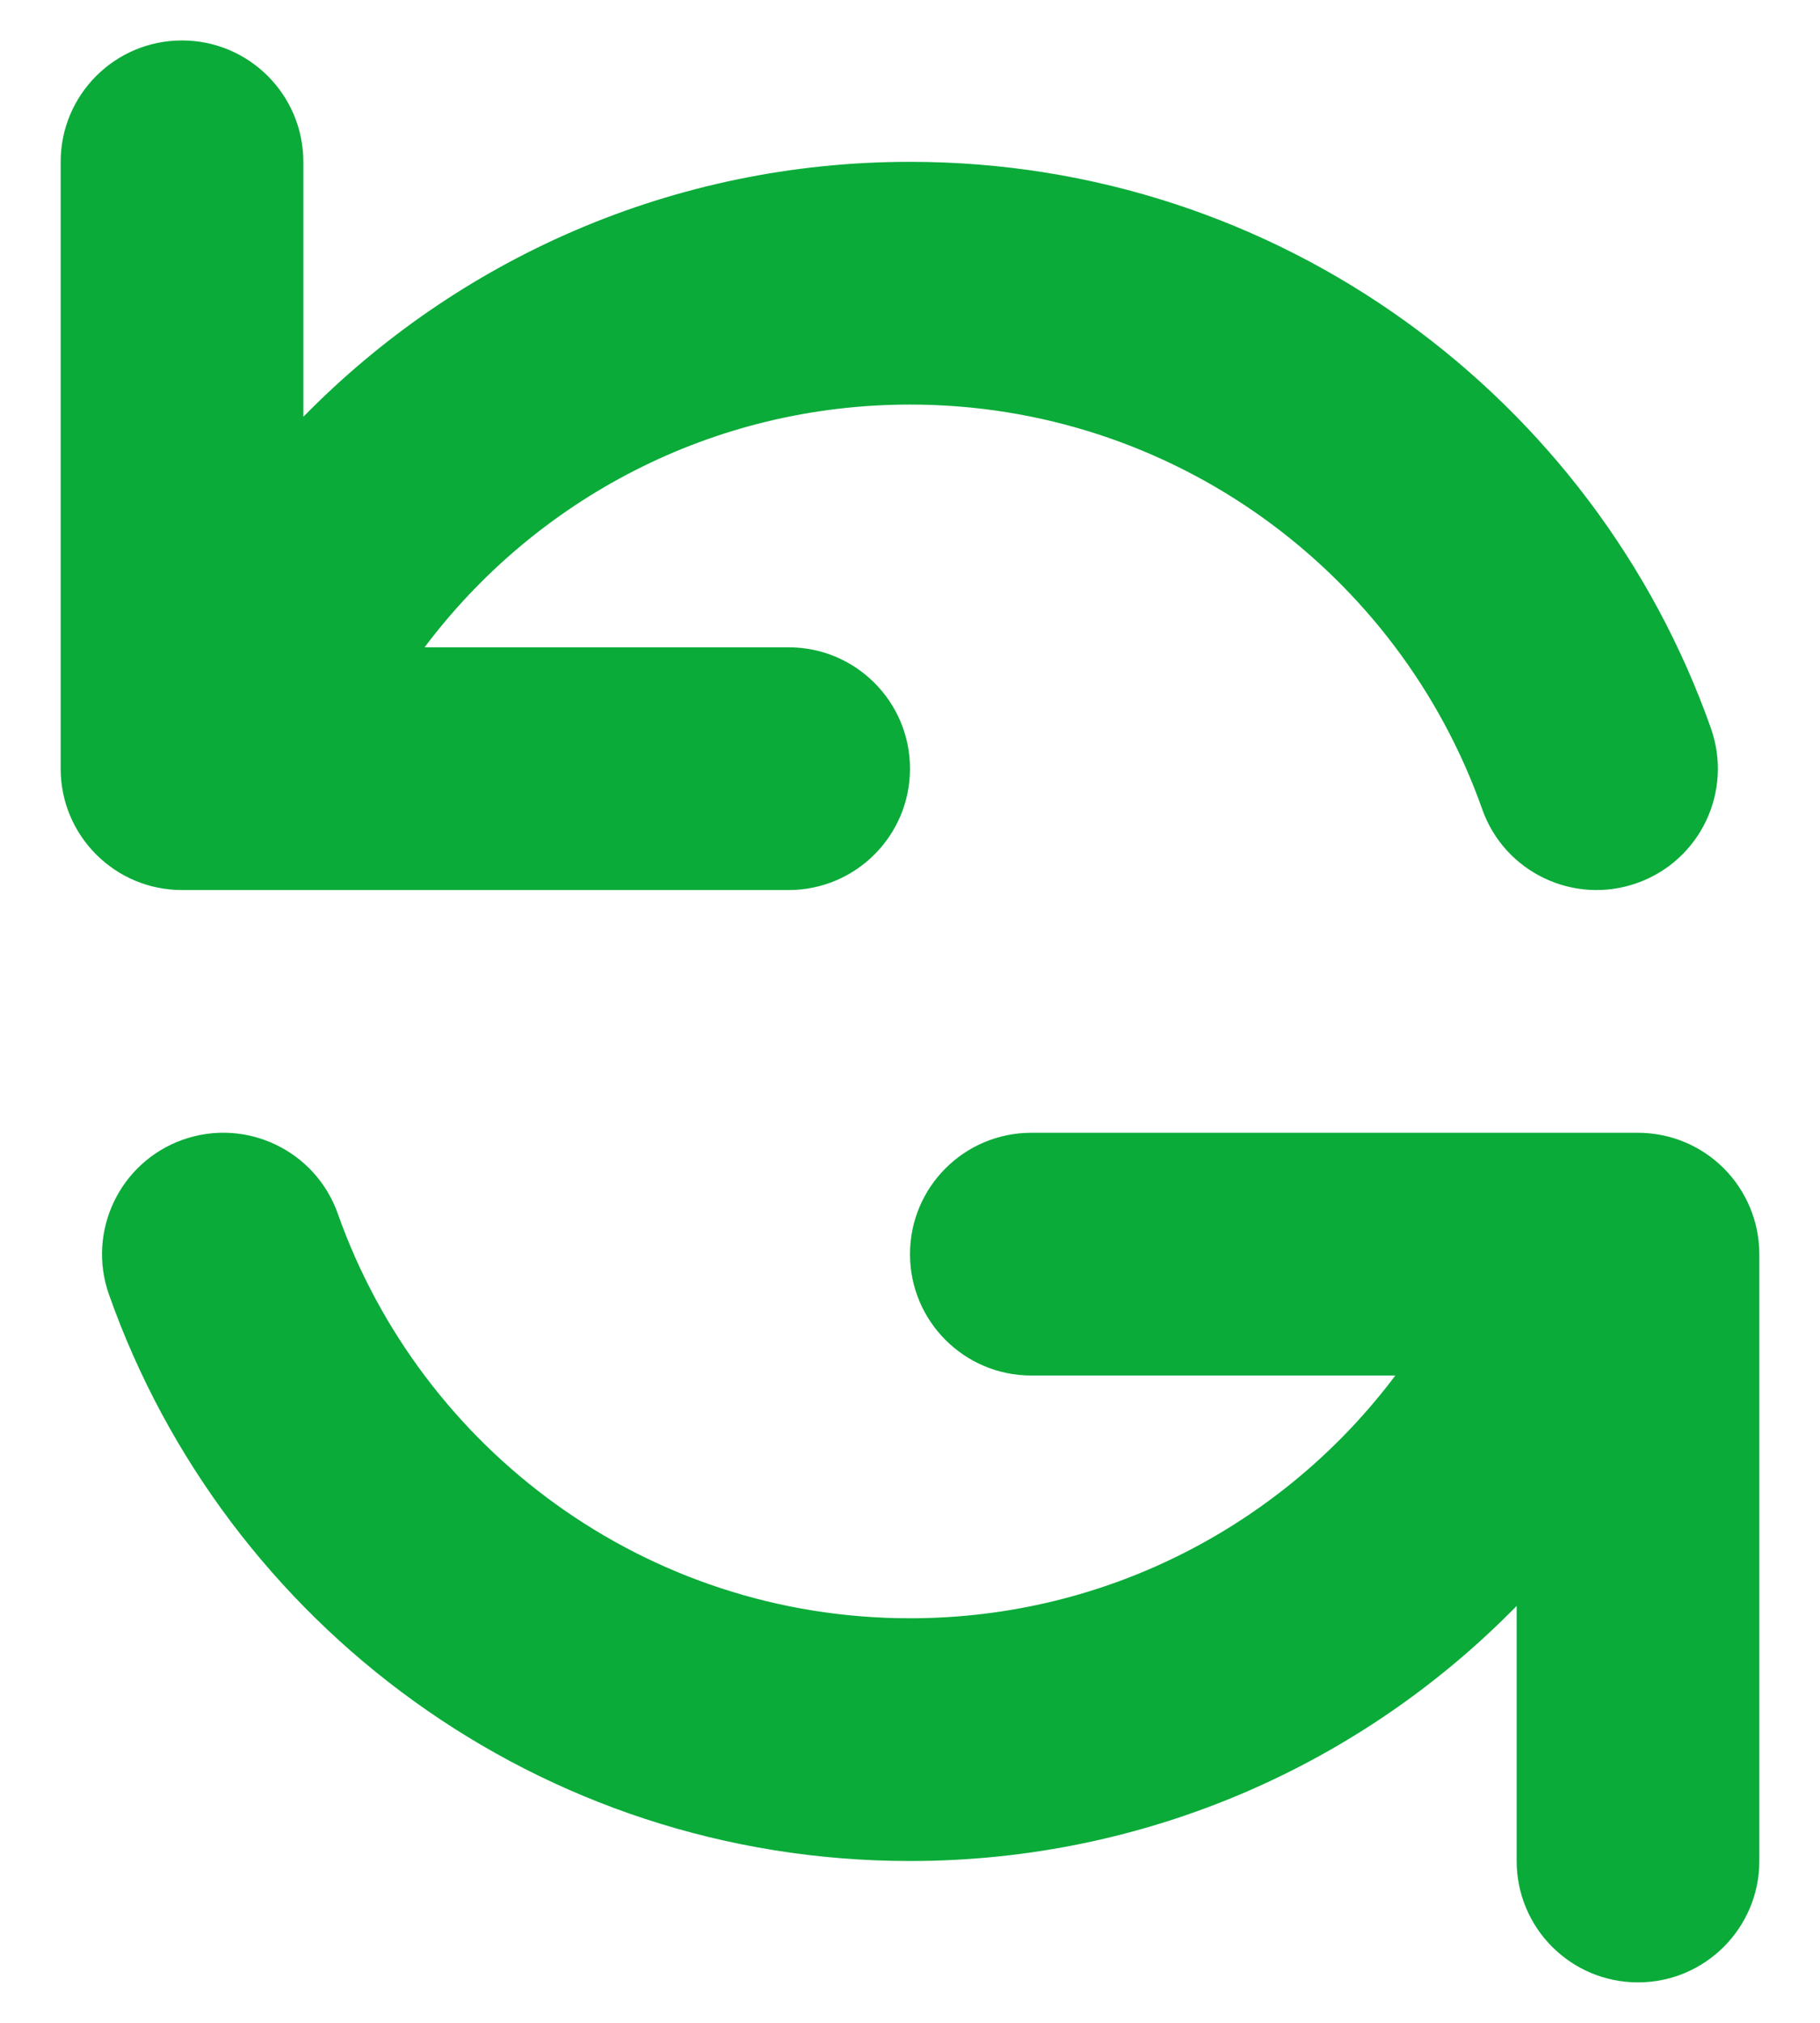 <svg width="18" height="20" viewBox="0 0 18 20" fill="none" xmlns="http://www.w3.org/2000/svg">
<path fill-rule="evenodd" clip-rule="evenodd" d="M1.8 0.4C2.462 0.4 3 0.937 3 1.6V4.121C4.524 2.566 6.648 1.6 9 1.6C12.659 1.6 15.769 3.939 16.921 7.2C17.142 7.825 16.815 8.51 16.19 8.731C15.565 8.952 14.879 8.625 14.659 8C13.834 5.668 11.61 4 9 4C7.038 4 5.294 4.942 4.199 6.4H7.8C8.462 6.4 9 6.937 9 7.6C9 8.263 8.462 8.8 7.8 8.8H1.8C1.137 8.8 0.6 8.263 0.6 7.6V1.6C0.6 0.937 1.137 0.4 1.8 0.4ZM1.809 11.268C2.434 11.048 3.12 11.375 3.341 12C4.165 14.332 6.389 16 9 16C10.961 16 12.705 15.058 13.8 13.6L10.2 13.6C9.537 13.6 9 13.063 9 12.4C9 11.737 9.537 11.2 10.2 11.2H16.2C16.518 11.2 16.823 11.326 17.048 11.551C17.273 11.776 17.4 12.082 17.4 12.4V18.4C17.4 19.063 16.862 19.6 16.2 19.6C15.537 19.6 15 19.063 15 18.4V15.878C13.476 17.434 11.351 18.4 9 18.4C5.34 18.4 2.23 16.061 1.078 12.8C0.857 12.175 1.185 11.489 1.809 11.268Z" fill="#0AAB39"/>
</svg>
